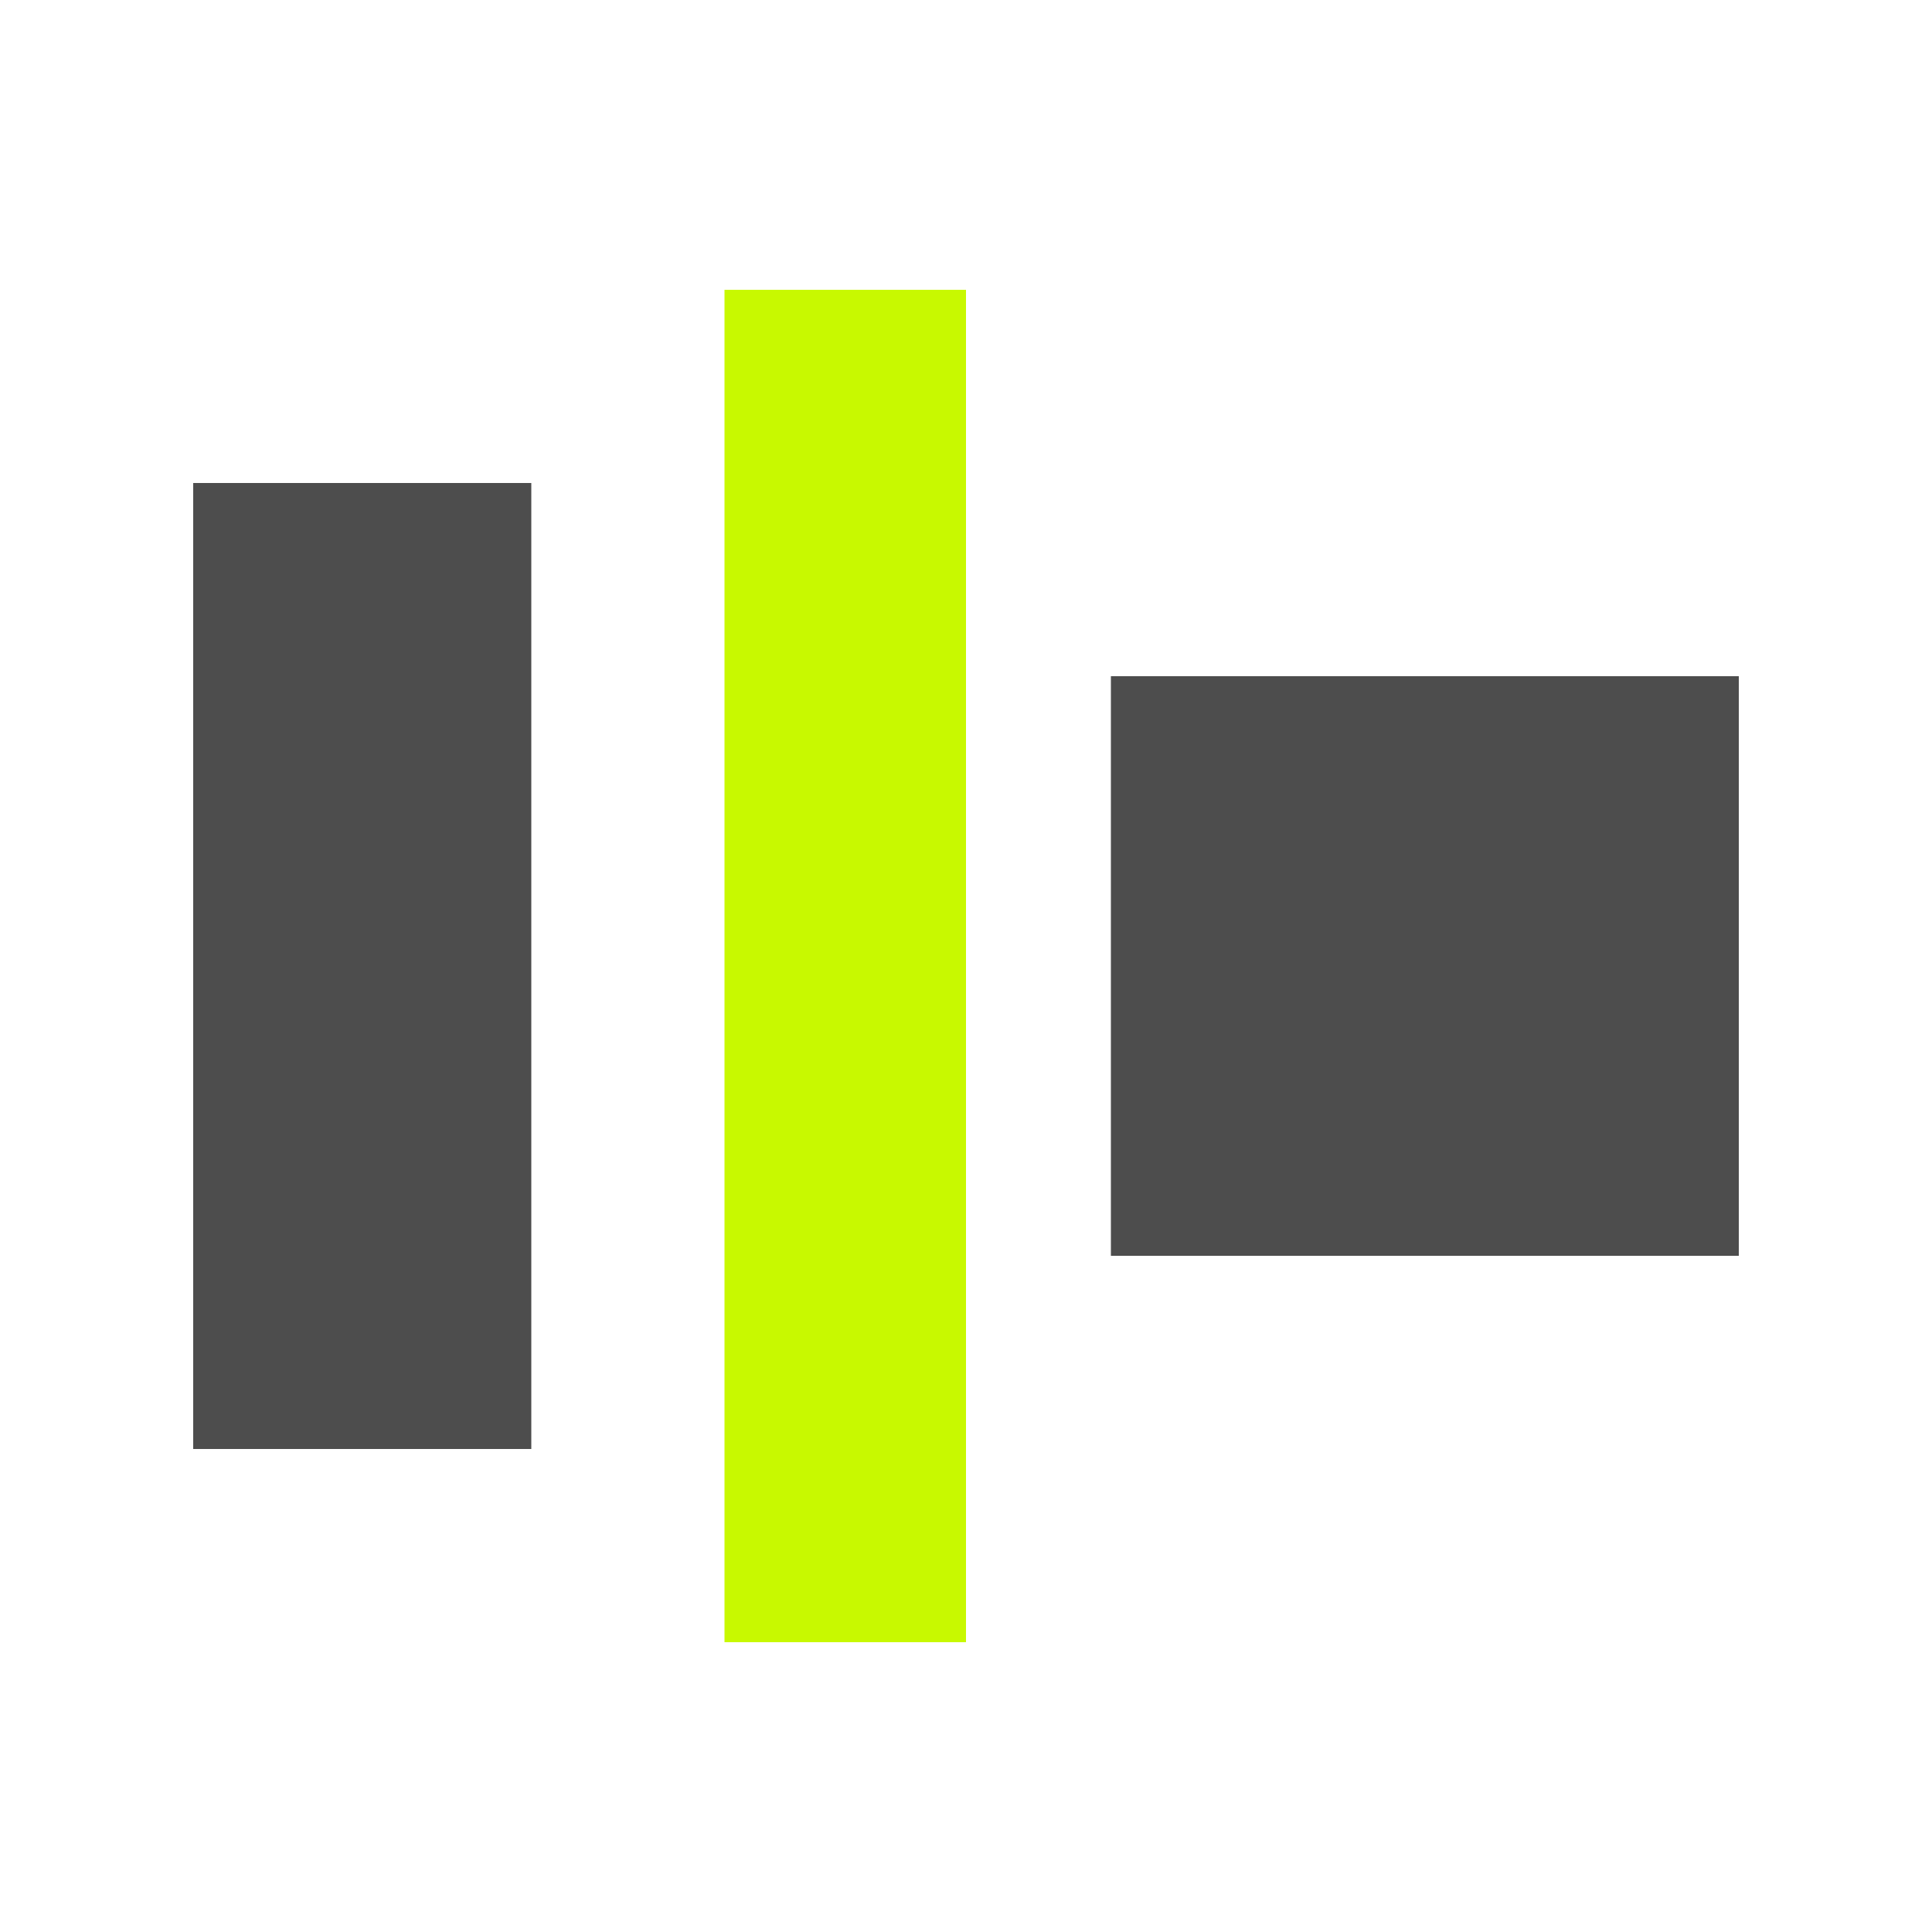 <svg width="40" height="40" viewBox="0 0 40 40" fill="none" xmlns="http://www.w3.org/2000/svg">
<path d="M4 10H11V30H4V10Z" fill="#4D4D4D"/>
<path d="M23 14H36V26H23V14Z" fill="#4D4D4D"/>
<path d="M15 6H20V34H15V6Z" fill="#C8F900"/>
</svg>
